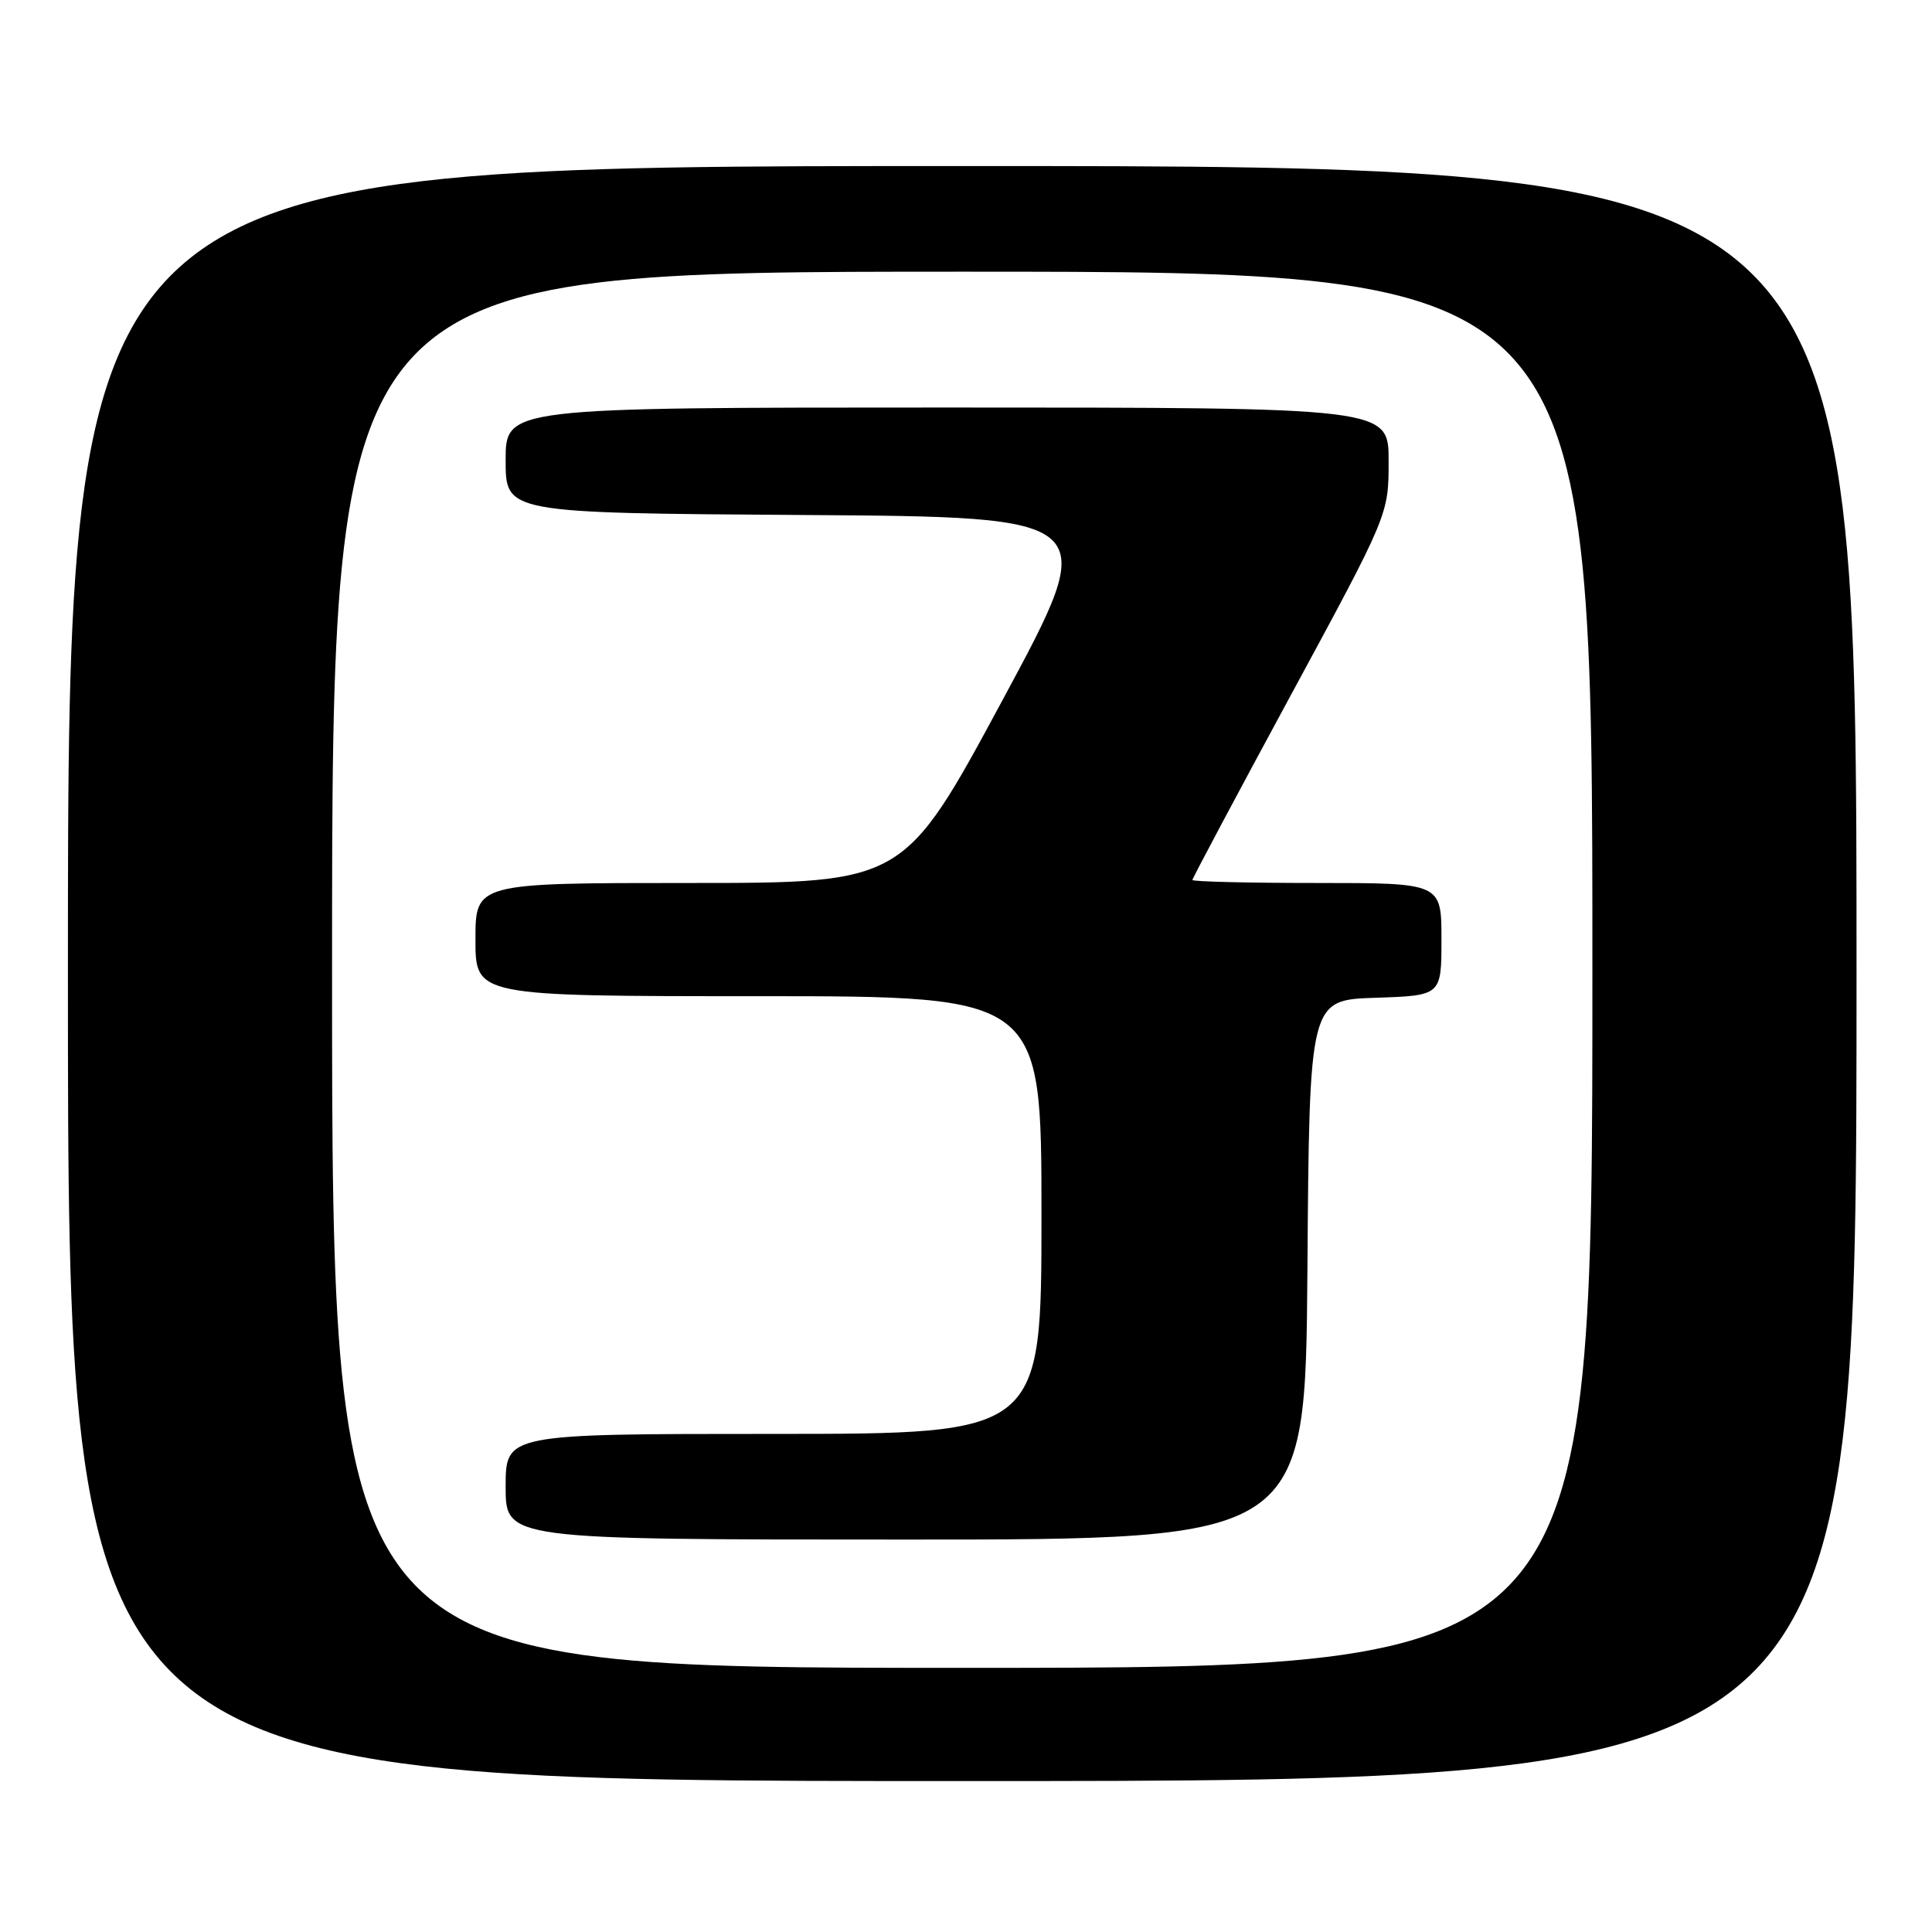 <?xml version="1.0" encoding="UTF-8" standalone="no"?>
<!DOCTYPE svg PUBLIC "-//W3C//DTD SVG 1.1//EN" "http://www.w3.org/Graphics/SVG/1.1/DTD/svg11.dtd" >
<svg xmlns="http://www.w3.org/2000/svg" xmlns:xlink="http://www.w3.org/1999/xlink" version="1.1" viewBox="0 0 256 256">
 <g >
 <path fill="currentColor"
d=" M 246.00 129.00 C 246.00 22.00 246.00 22.00 127.50 22.00 C 9.00 22.00 9.00 22.00 9.00 129.00 C 9.00 236.00 9.00 236.00 127.50 236.00 C 246.00 236.00 246.00 236.00 246.00 129.00 Z  M 44.00 128.50 C 44.00 36.00 44.00 36.00 127.50 36.00 C 211.00 36.00 211.00 36.00 211.00 128.50 C 211.00 221.00 211.00 221.00 127.50 221.00 C 44.00 221.00 44.00 221.00 44.00 128.50 Z  M 173.24 168.25 C 173.50 132.50 173.50 132.50 182.25 132.21 C 191.00 131.92 191.00 131.92 191.00 124.46 C 191.00 117.00 191.00 117.00 174.50 117.00 C 165.43 117.00 158.00 116.82 158.00 116.60 C 158.00 116.38 163.85 105.40 171.00 92.19 C 184.00 68.18 184.00 68.18 184.00 61.09 C 184.00 54.00 184.00 54.00 125.50 54.00 C 67.00 54.00 67.00 54.00 67.00 60.99 C 67.00 67.98 67.00 67.98 106.46 68.24 C 145.92 68.50 145.92 68.50 132.85 92.75 C 119.78 117.00 119.78 117.00 91.39 117.00 C 63.00 117.00 63.00 117.00 63.00 124.50 C 63.00 132.00 63.00 132.00 100.50 132.00 C 138.00 132.00 138.00 132.00 138.00 161.00 C 138.00 190.00 138.00 190.00 102.50 190.00 C 67.00 190.00 67.00 190.00 67.00 197.00 C 67.00 204.00 67.00 204.00 119.99 204.00 C 172.97 204.00 172.97 204.00 173.24 168.25 Z "/>
</g>
</svg>